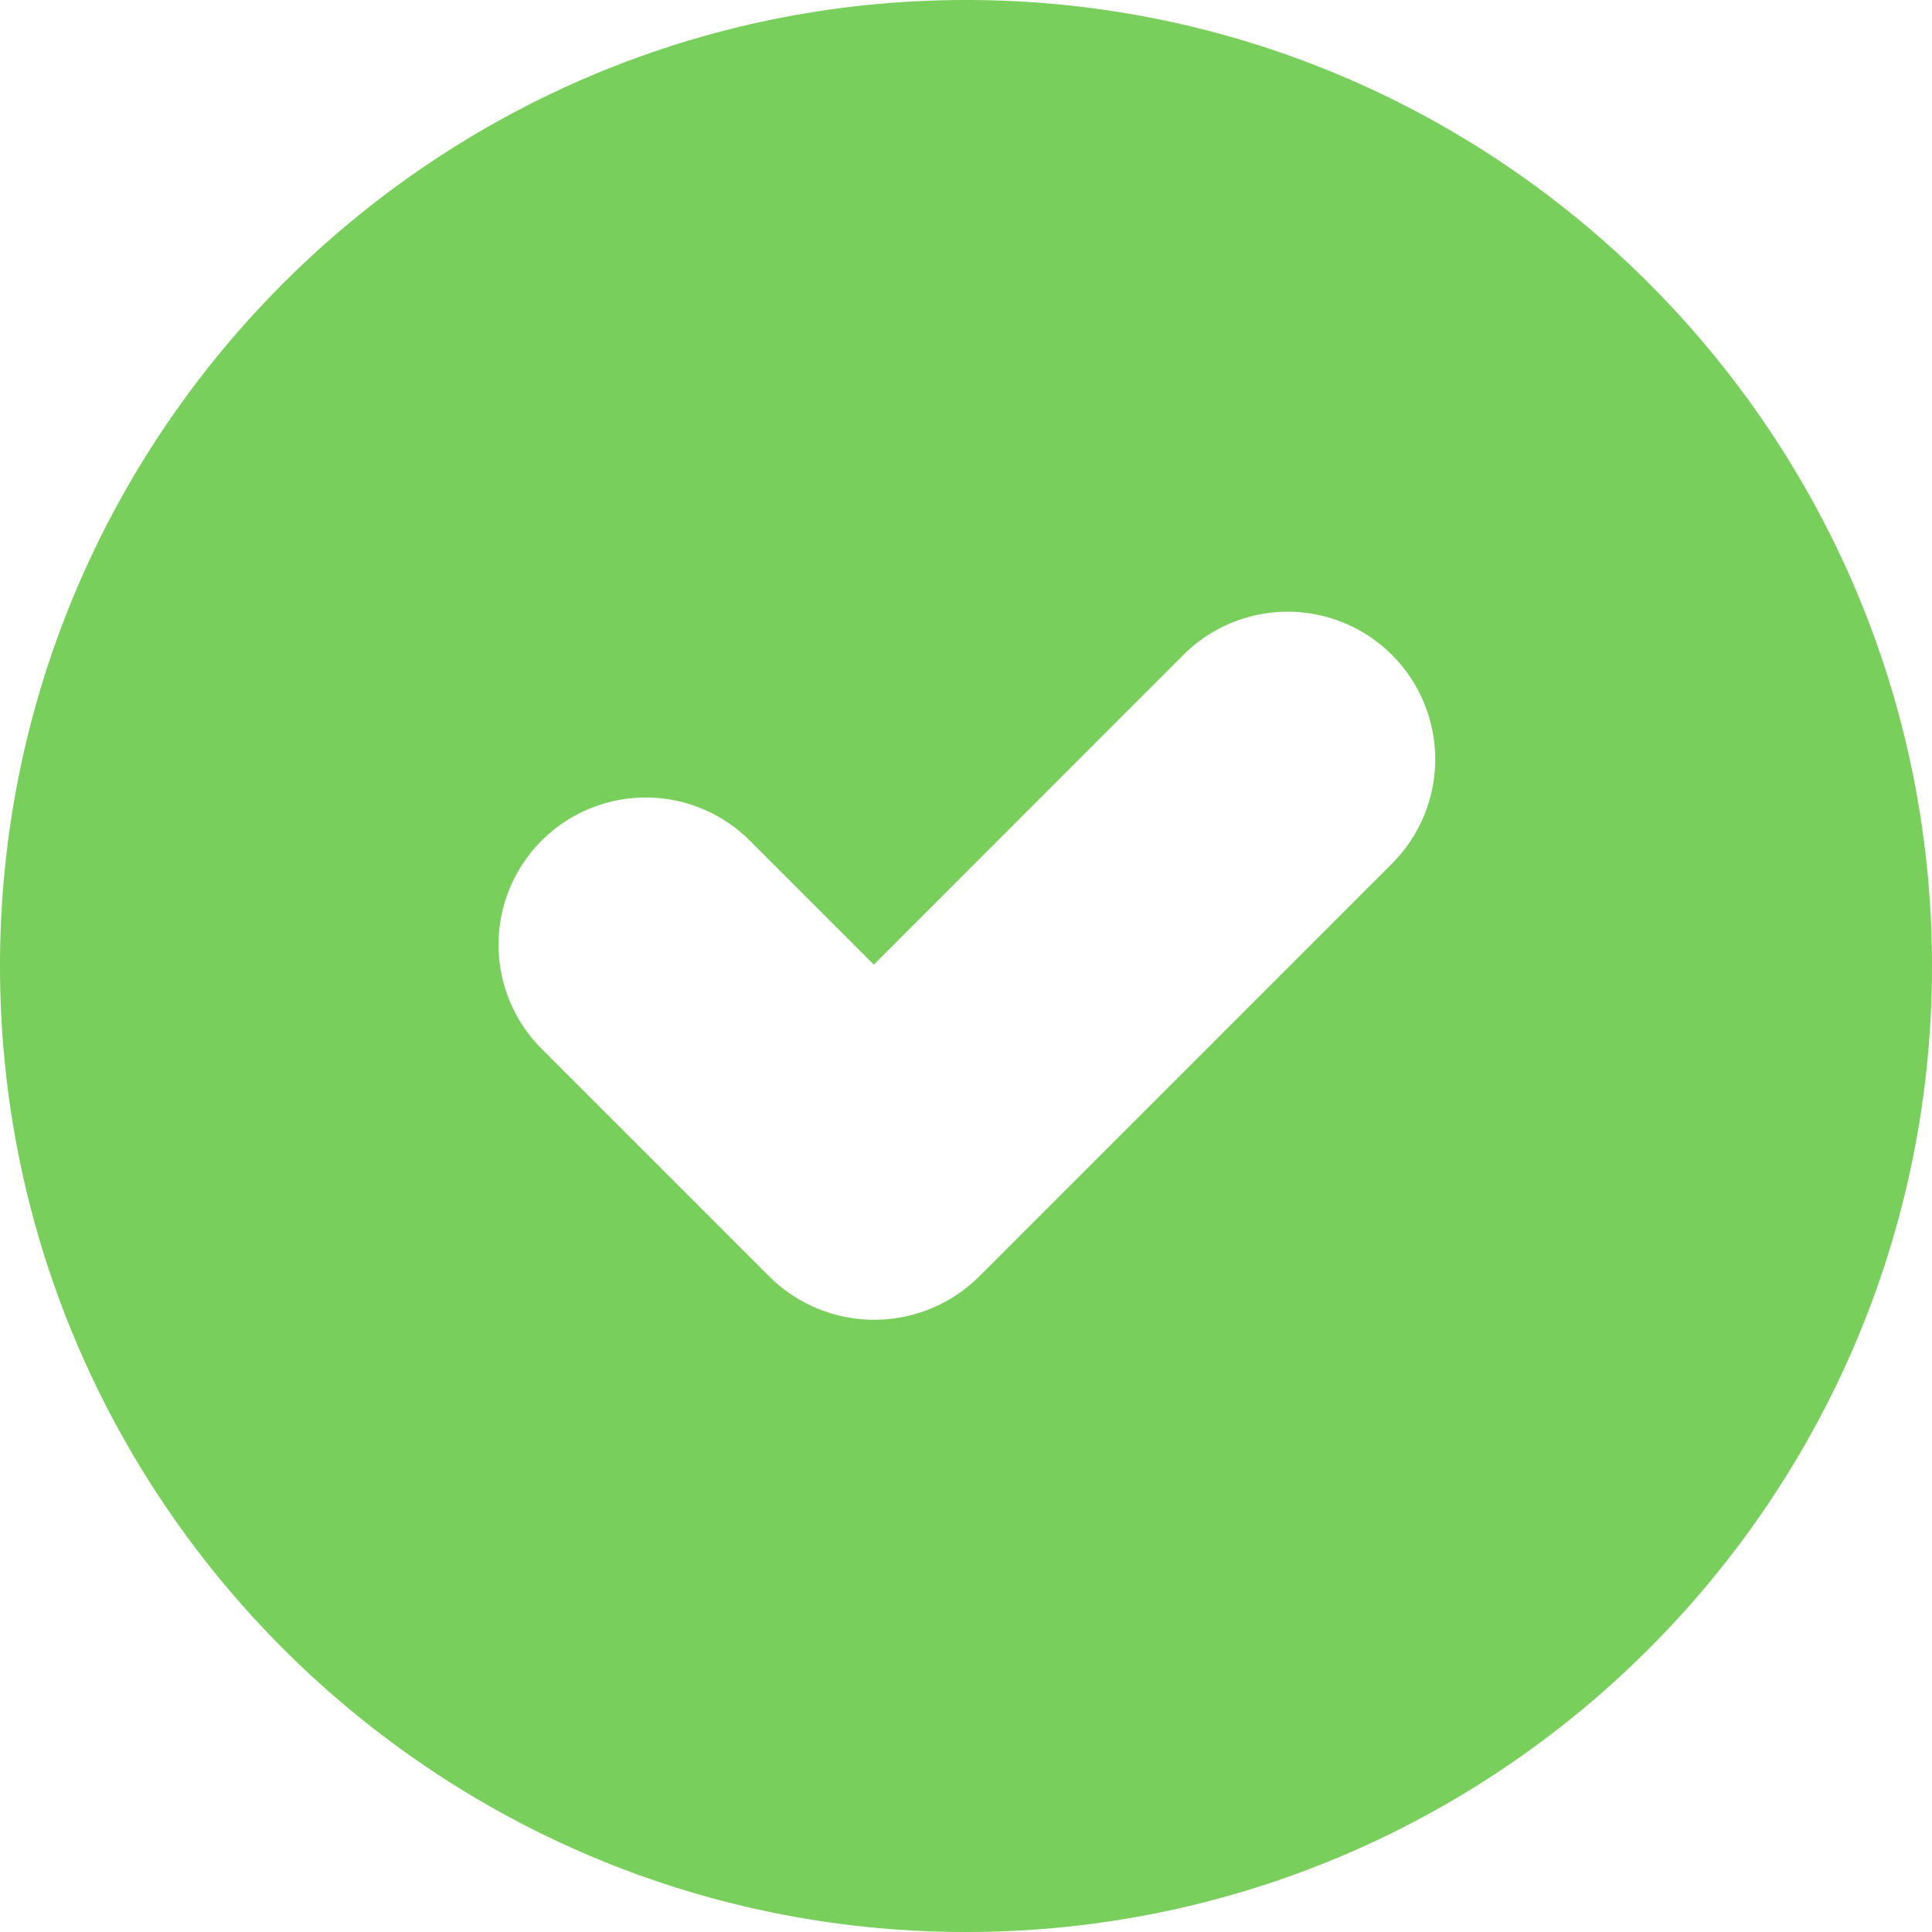 <svg width="10" height="10" viewBox="0 0 10 10" fill="none" xmlns="http://www.w3.org/2000/svg"><path d="M5 0C2.243 0 0 2.243 0 5c0 2.758 2.243 5 5 5 2.758 0 5-2.242 5-5 0-2.757-2.242-5-5-5zm2.205 4.47l-2.14 2.14a.77.77 0 0 1-1.08 0l-1.19-1.19a.762.762 0 0 1 1.078-1.077l.65.65L6.125 3.39a.763.763 0 1 1 1.08 1.08z" fill="#79CF5B"/></svg>